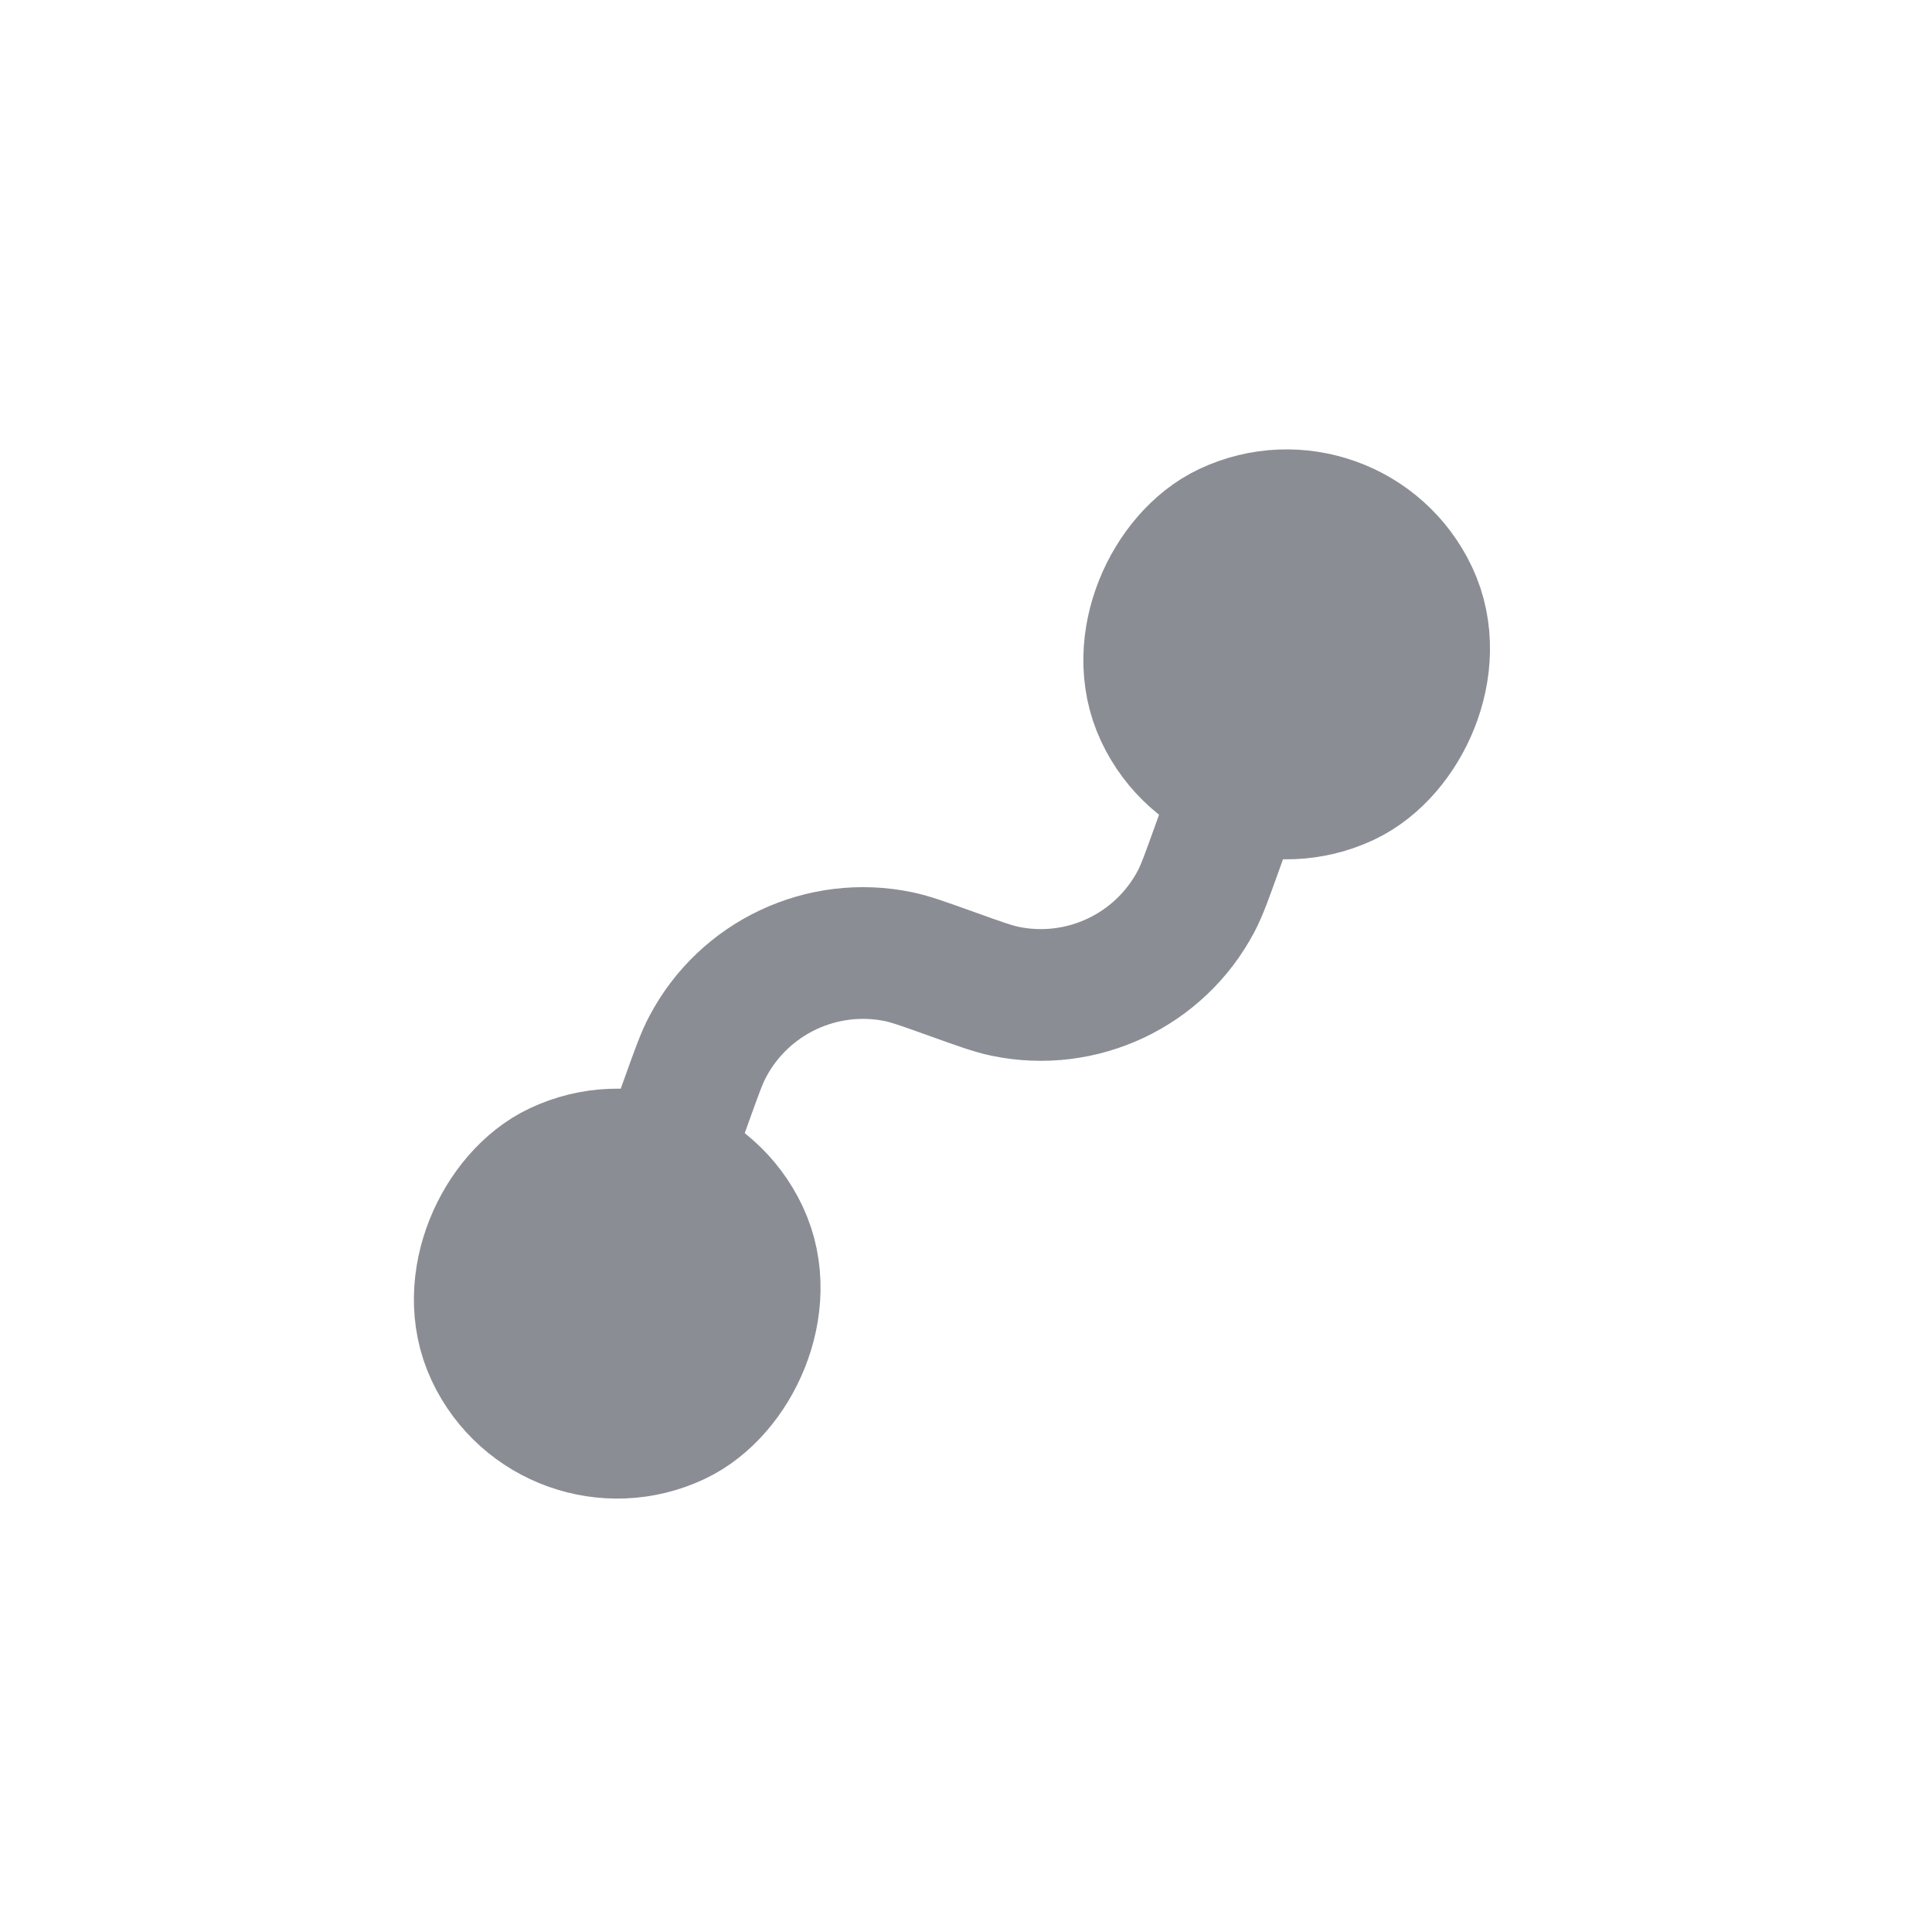 <svg width="22" height="22" viewBox="0 0 22 22" fill="none" xmlns="http://www.w3.org/2000/svg">
<rect x="7.666" y="12.956" width="2.667" height="2.667" rx="1.333" transform="rotate(64.761 7.666 12.956)" fill="#8A8D94" stroke="#8A8D94" stroke-width="2"/>
<rect x="14.014" y="9.226" width="2.667" height="2.667" rx="1.333" transform="rotate(-115.239 14.014 9.226)" fill="#8A8D94" stroke="#8A8D94" stroke-width="2"/>
<path d="M14.333 8.339L13.854 9.67C13.742 9.982 13.686 10.138 13.621 10.262C13.205 11.051 12.318 11.469 11.445 11.288C11.307 11.259 11.151 11.203 10.839 11.091V11.091C10.527 10.979 10.371 10.923 10.234 10.894C9.361 10.713 8.474 11.131 8.058 11.92C7.992 12.044 7.936 12.2 7.824 12.512L7.346 13.843" stroke="#8A8D94" stroke-width="1.5"/>
</svg>
